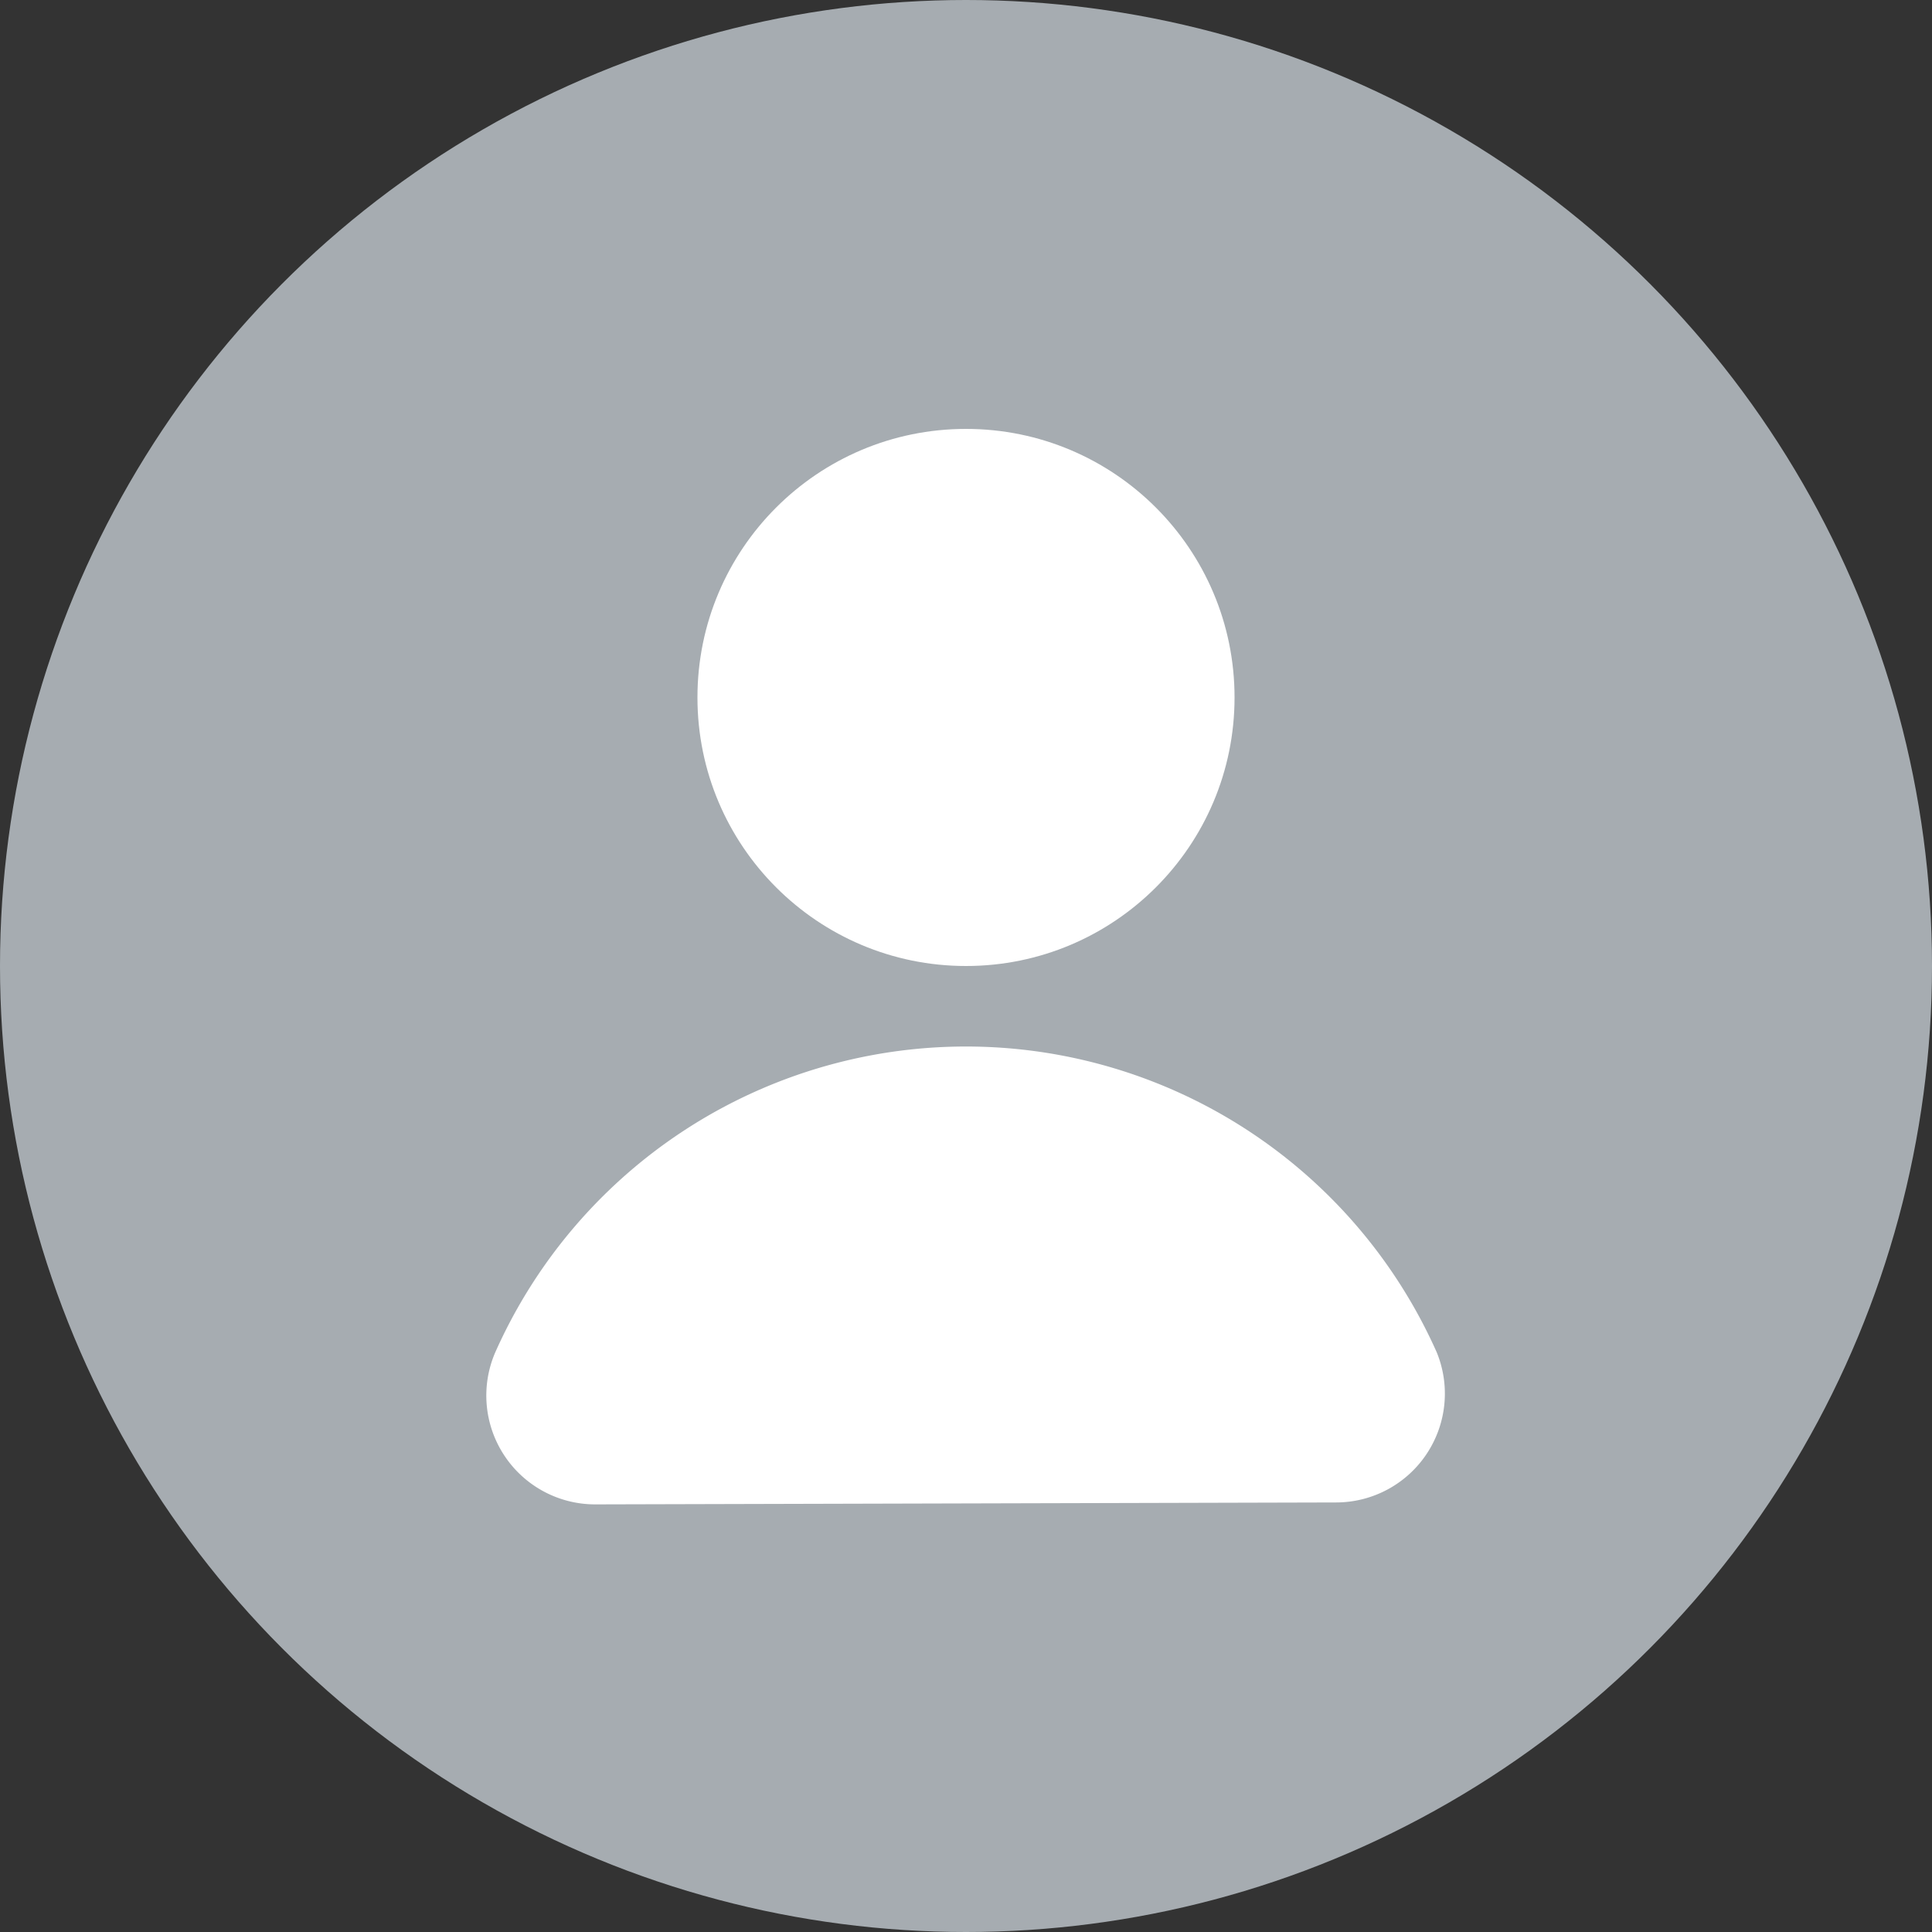 <svg xmlns="http://www.w3.org/2000/svg" viewBox="0 0 30 30"><rect x="0" y="0" width="30" height="30" fill="#333333" stroke="none"/><defs><style>.cls-1{fill:#a6acb1;}.cls-2{fill:#fff;}</style></defs><g id="圖層_2" data-name="圖層 2"><g id="內容"><circle class="cls-1" cx="15" cy="15" r="15"/><circle class="cls-2" cx="15" cy="10.83" r="4.17"/><path class="cls-2" d="M20.75,23.33A1.69,1.69,0,0,0,22.31,21,8,8,0,0,0,7.69,21a1.69,1.69,0,0,0,1.56,2.36Z"/></g></g></svg>